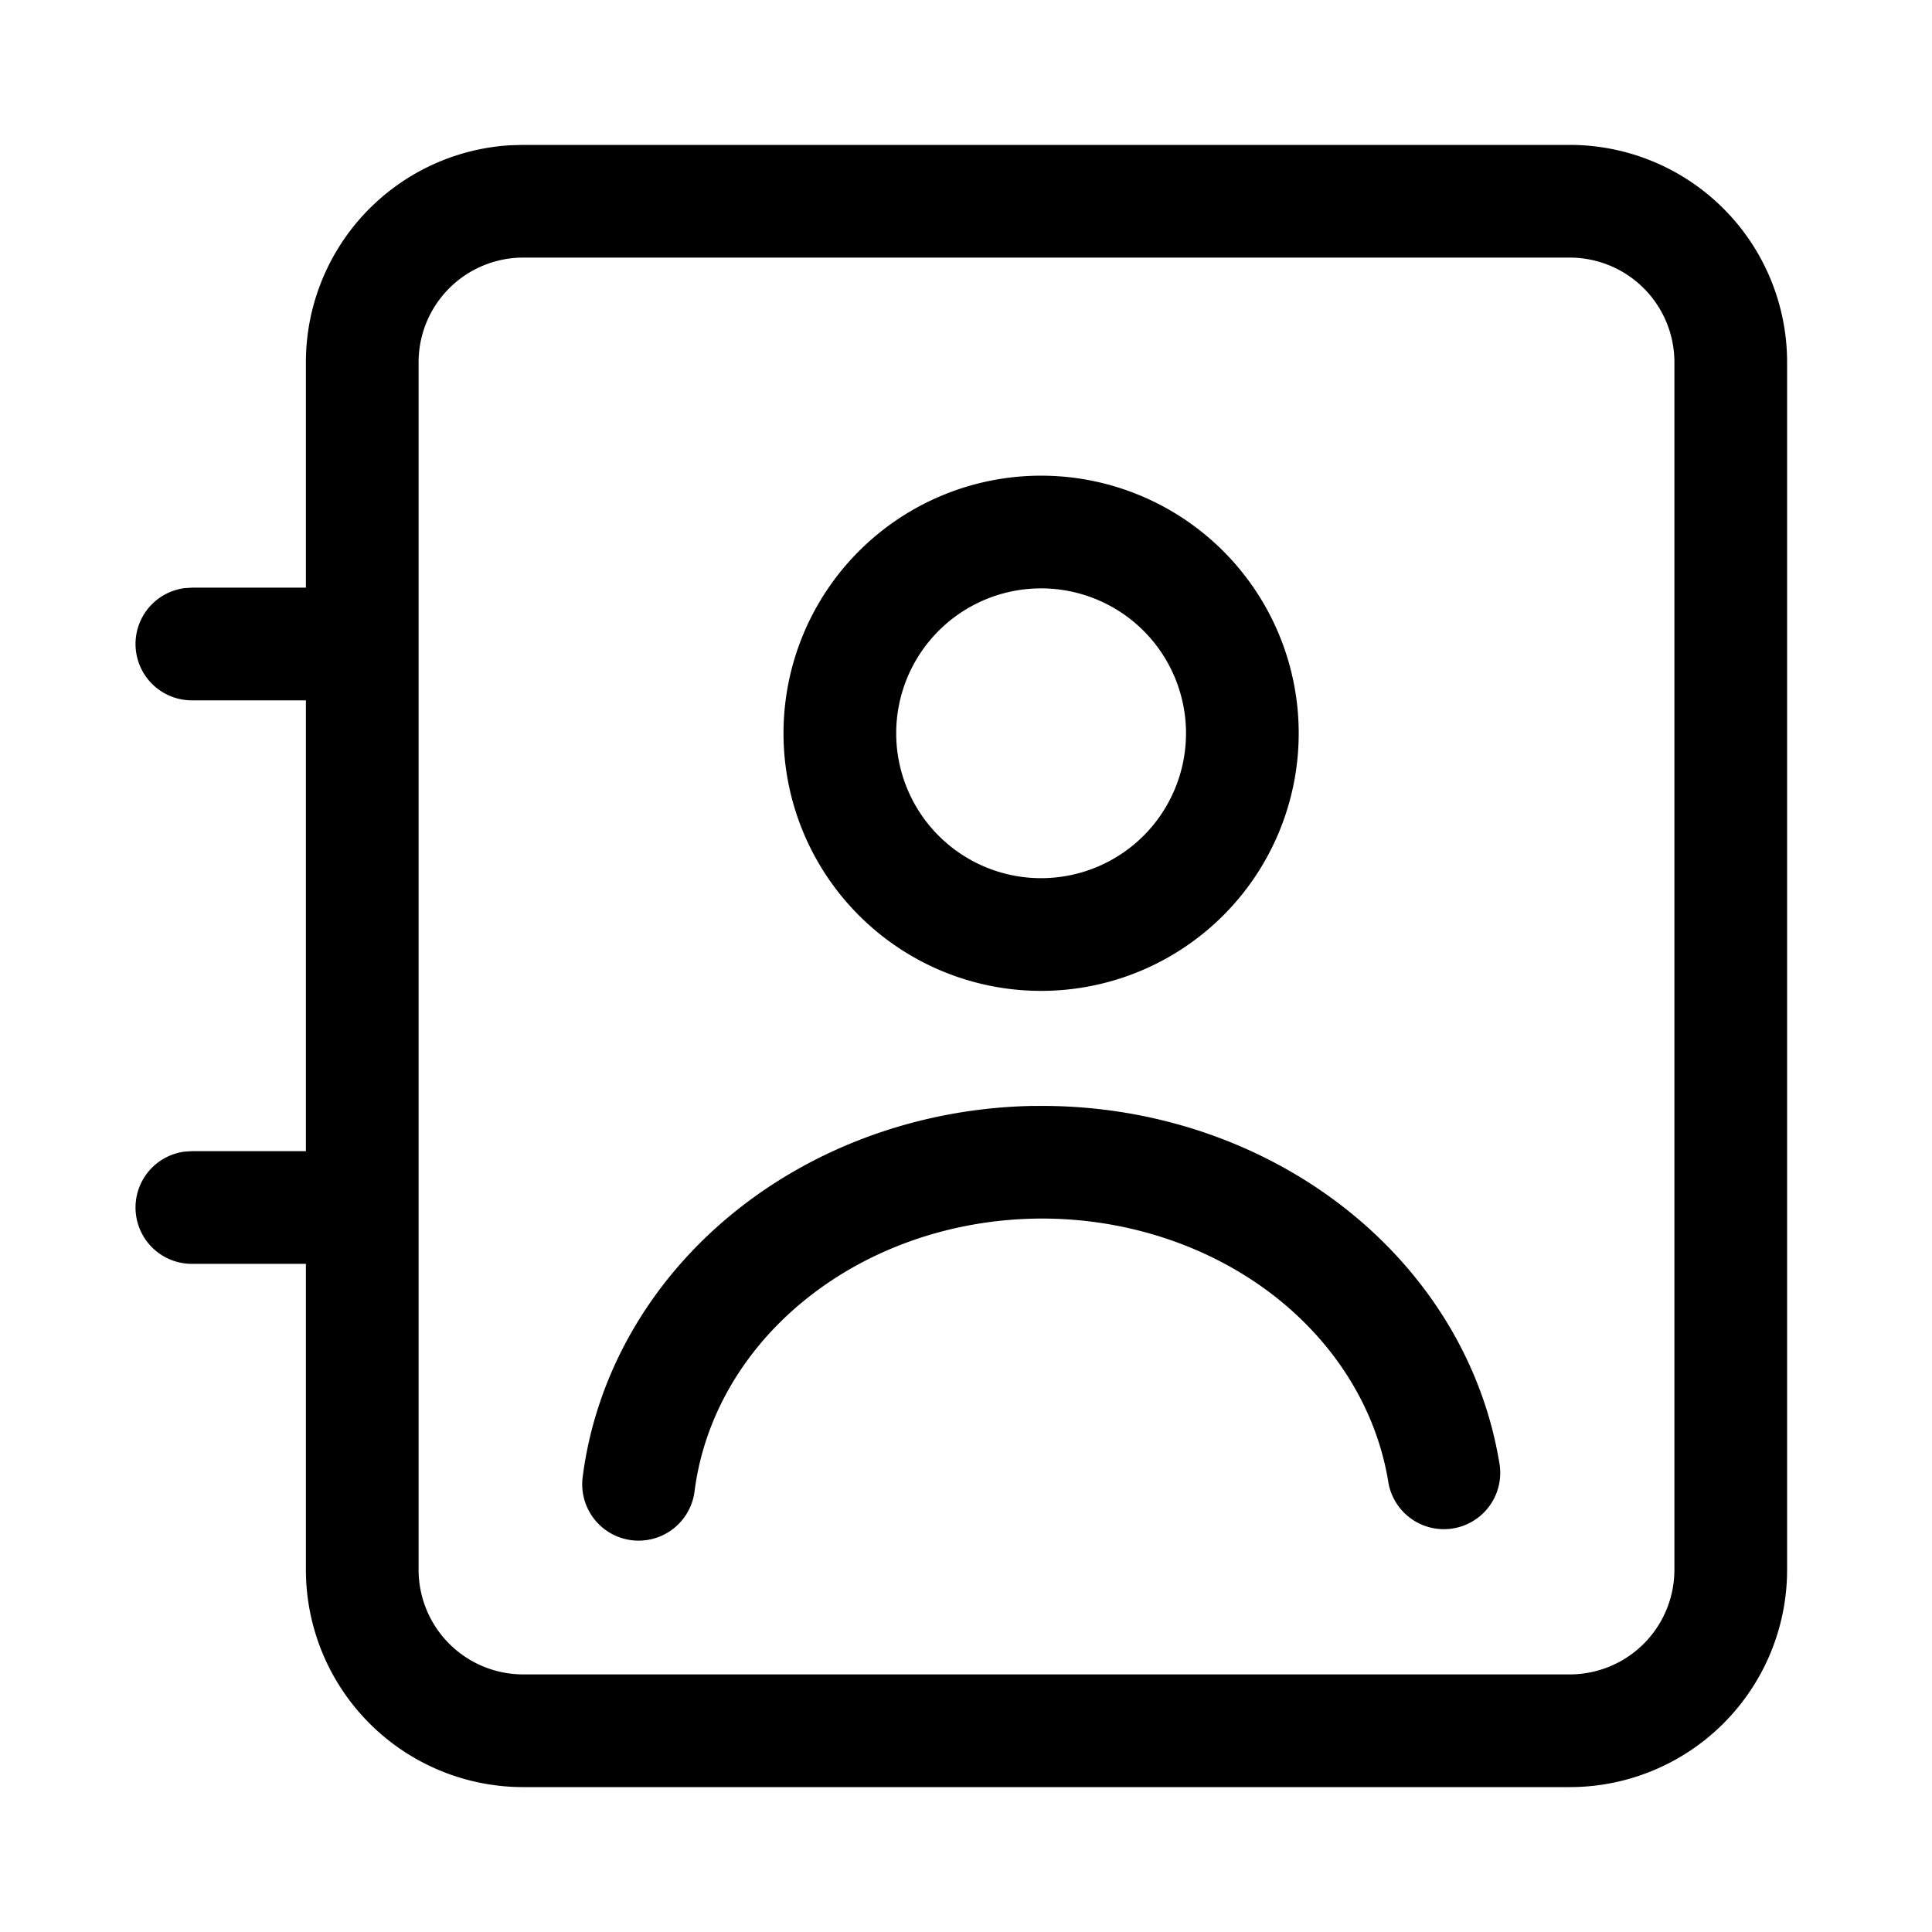 <svg xmlns="http://www.w3.org/2000/svg" version="1.1" width="1024" height="1024" fill="currentColor" aria-hidden="true" focusable="false">
    <path d="M832 76.8a115.2 115.2 0 0 1 115.2 115.2v640a115.2 115.2 0 0 1-115.2 115.2h-554.667a115.2 115.2 0 0 1-115.2-115.2v-162.133H101.845a29.867 29.867 0 0 1-4.053-59.477l4.053-0.256H162.133V371.2H101.845a29.867 29.867 0 0 1-4.053-59.477l4.053-0.256H162.133V192a115.2 115.2 0 0 1 107.947-114.987L277.333 76.8z m0 59.733h-554.667a55.467 55.467 0 0 0-55.467 55.467v640a55.467 55.467 0 0 0 55.467 55.467h554.667a55.467 55.467 0 0 0 55.467-55.467v-640a55.467 55.467 0 0 0-55.467-55.467z m-284.075 449.664c58.795-0.981 116.053 17.237 161.323 51.413 45.867 34.645 76.331 83.371 85.333 137.173a29.867 29.867 0 1 1-58.88 9.899c-6.485-38.443-28.544-73.813-62.421-99.413-34.517-26.027-78.763-40.107-124.373-39.381-45.611 0.768-89.173 16.213-122.539 43.349-32.768 26.624-53.333 62.592-58.24 101.205a29.867 29.867 0 0 1-59.307-7.509c6.912-54.101 35.413-103.893 79.872-140.032 43.861-35.669 100.437-55.765 159.232-56.747z m3.883-334.08a136.533 136.533 0 1 1 0 273.067 136.533 136.533 0 0 1 0-273.067z m0 59.733a76.8 76.8 0 1 0 0 153.6 76.8 76.8 0 0 0 0-153.6z"></path>
</svg>
